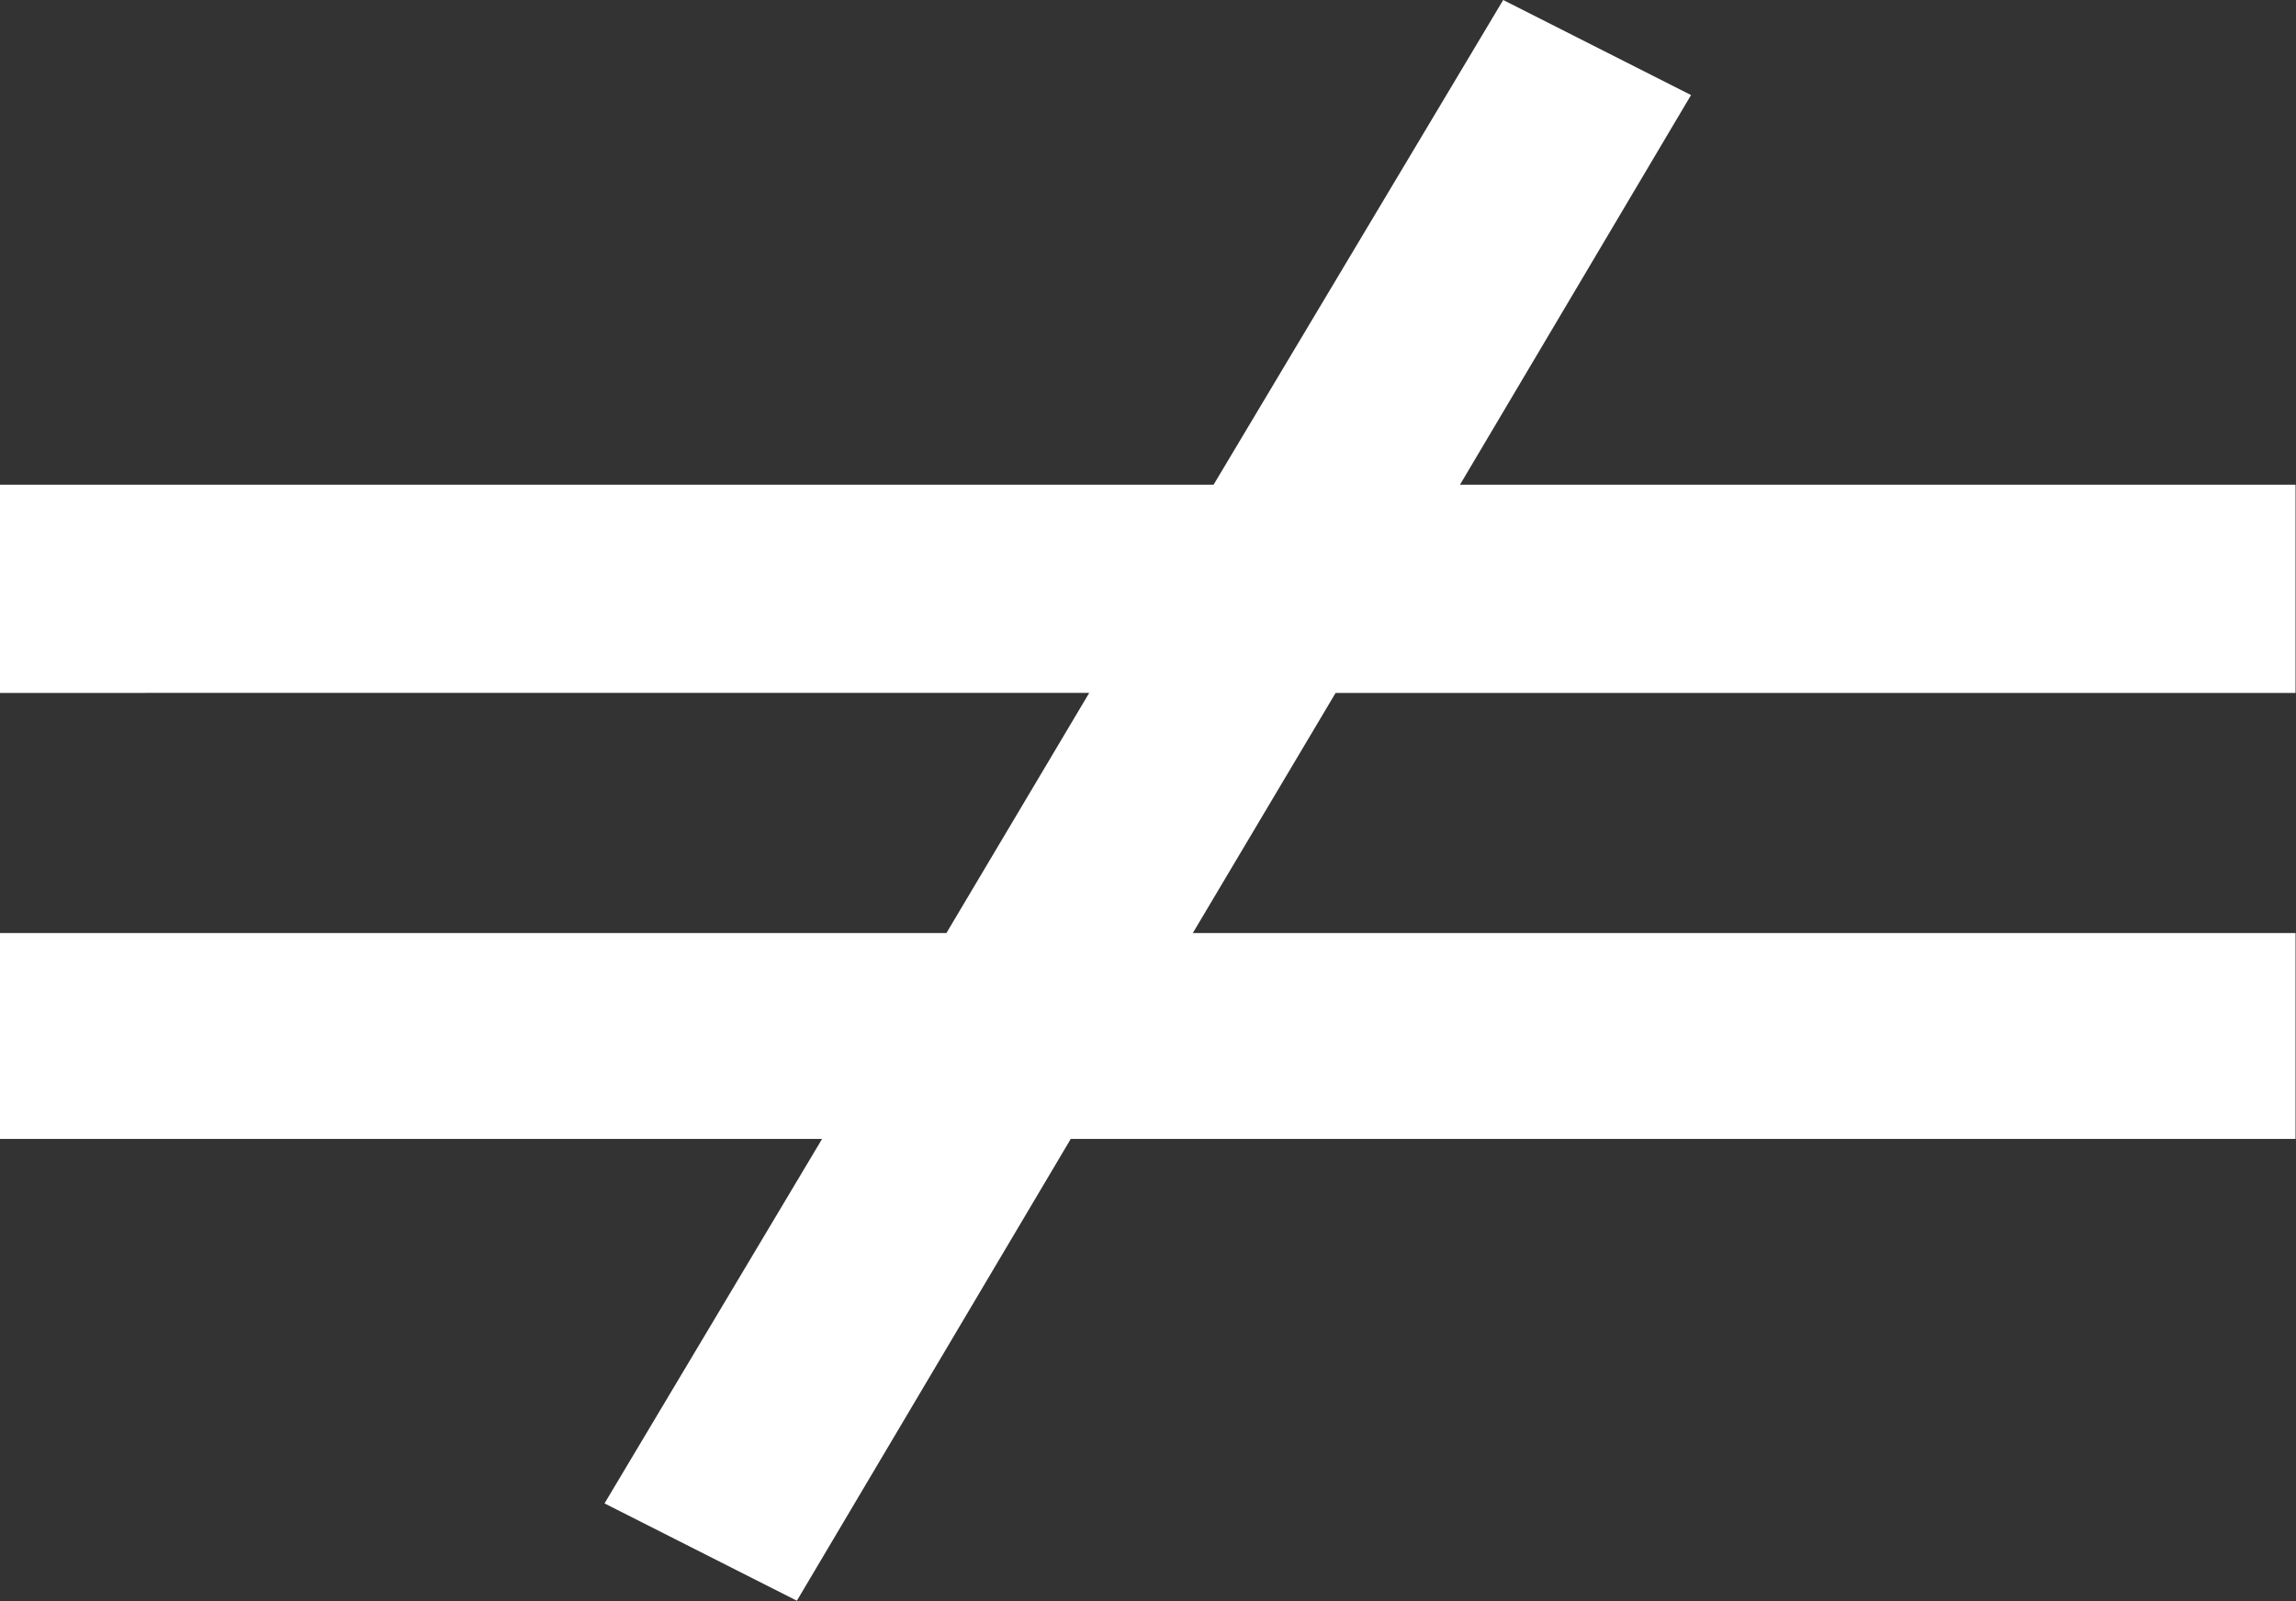 <svg version="1.1" id="Layer_1" xmlns="http://www.w3.org/2000/svg" xmlns:xlink="http://www.w3.org/1999/xlink" x="0px" y="0px"
	 viewBox="0 0 509.7 355.4" style="enable-background:new 0 0 509.7 355.4;" xml:space="preserve">
<rect x="0" y="0" width="509.7" height="355.4" fill="#333333" stroke="none"/>
<style type="text/css">
	.st0{fill:#FFFFFF;}
</style>
<g>
	<path class="st0" d="M509.7,153.8H296.5l-31.7,53.3h244.8v45.7H237.7l-60.8,102.5l-42.7-21.6l48.3-80.9H0v-45.7h210.1l31.7-53.3H0
		v-46.2h269.4L333.7,0l41.7,21.1l-51.3,86.5h185.5V153.8z"/>
</g>
</svg>
